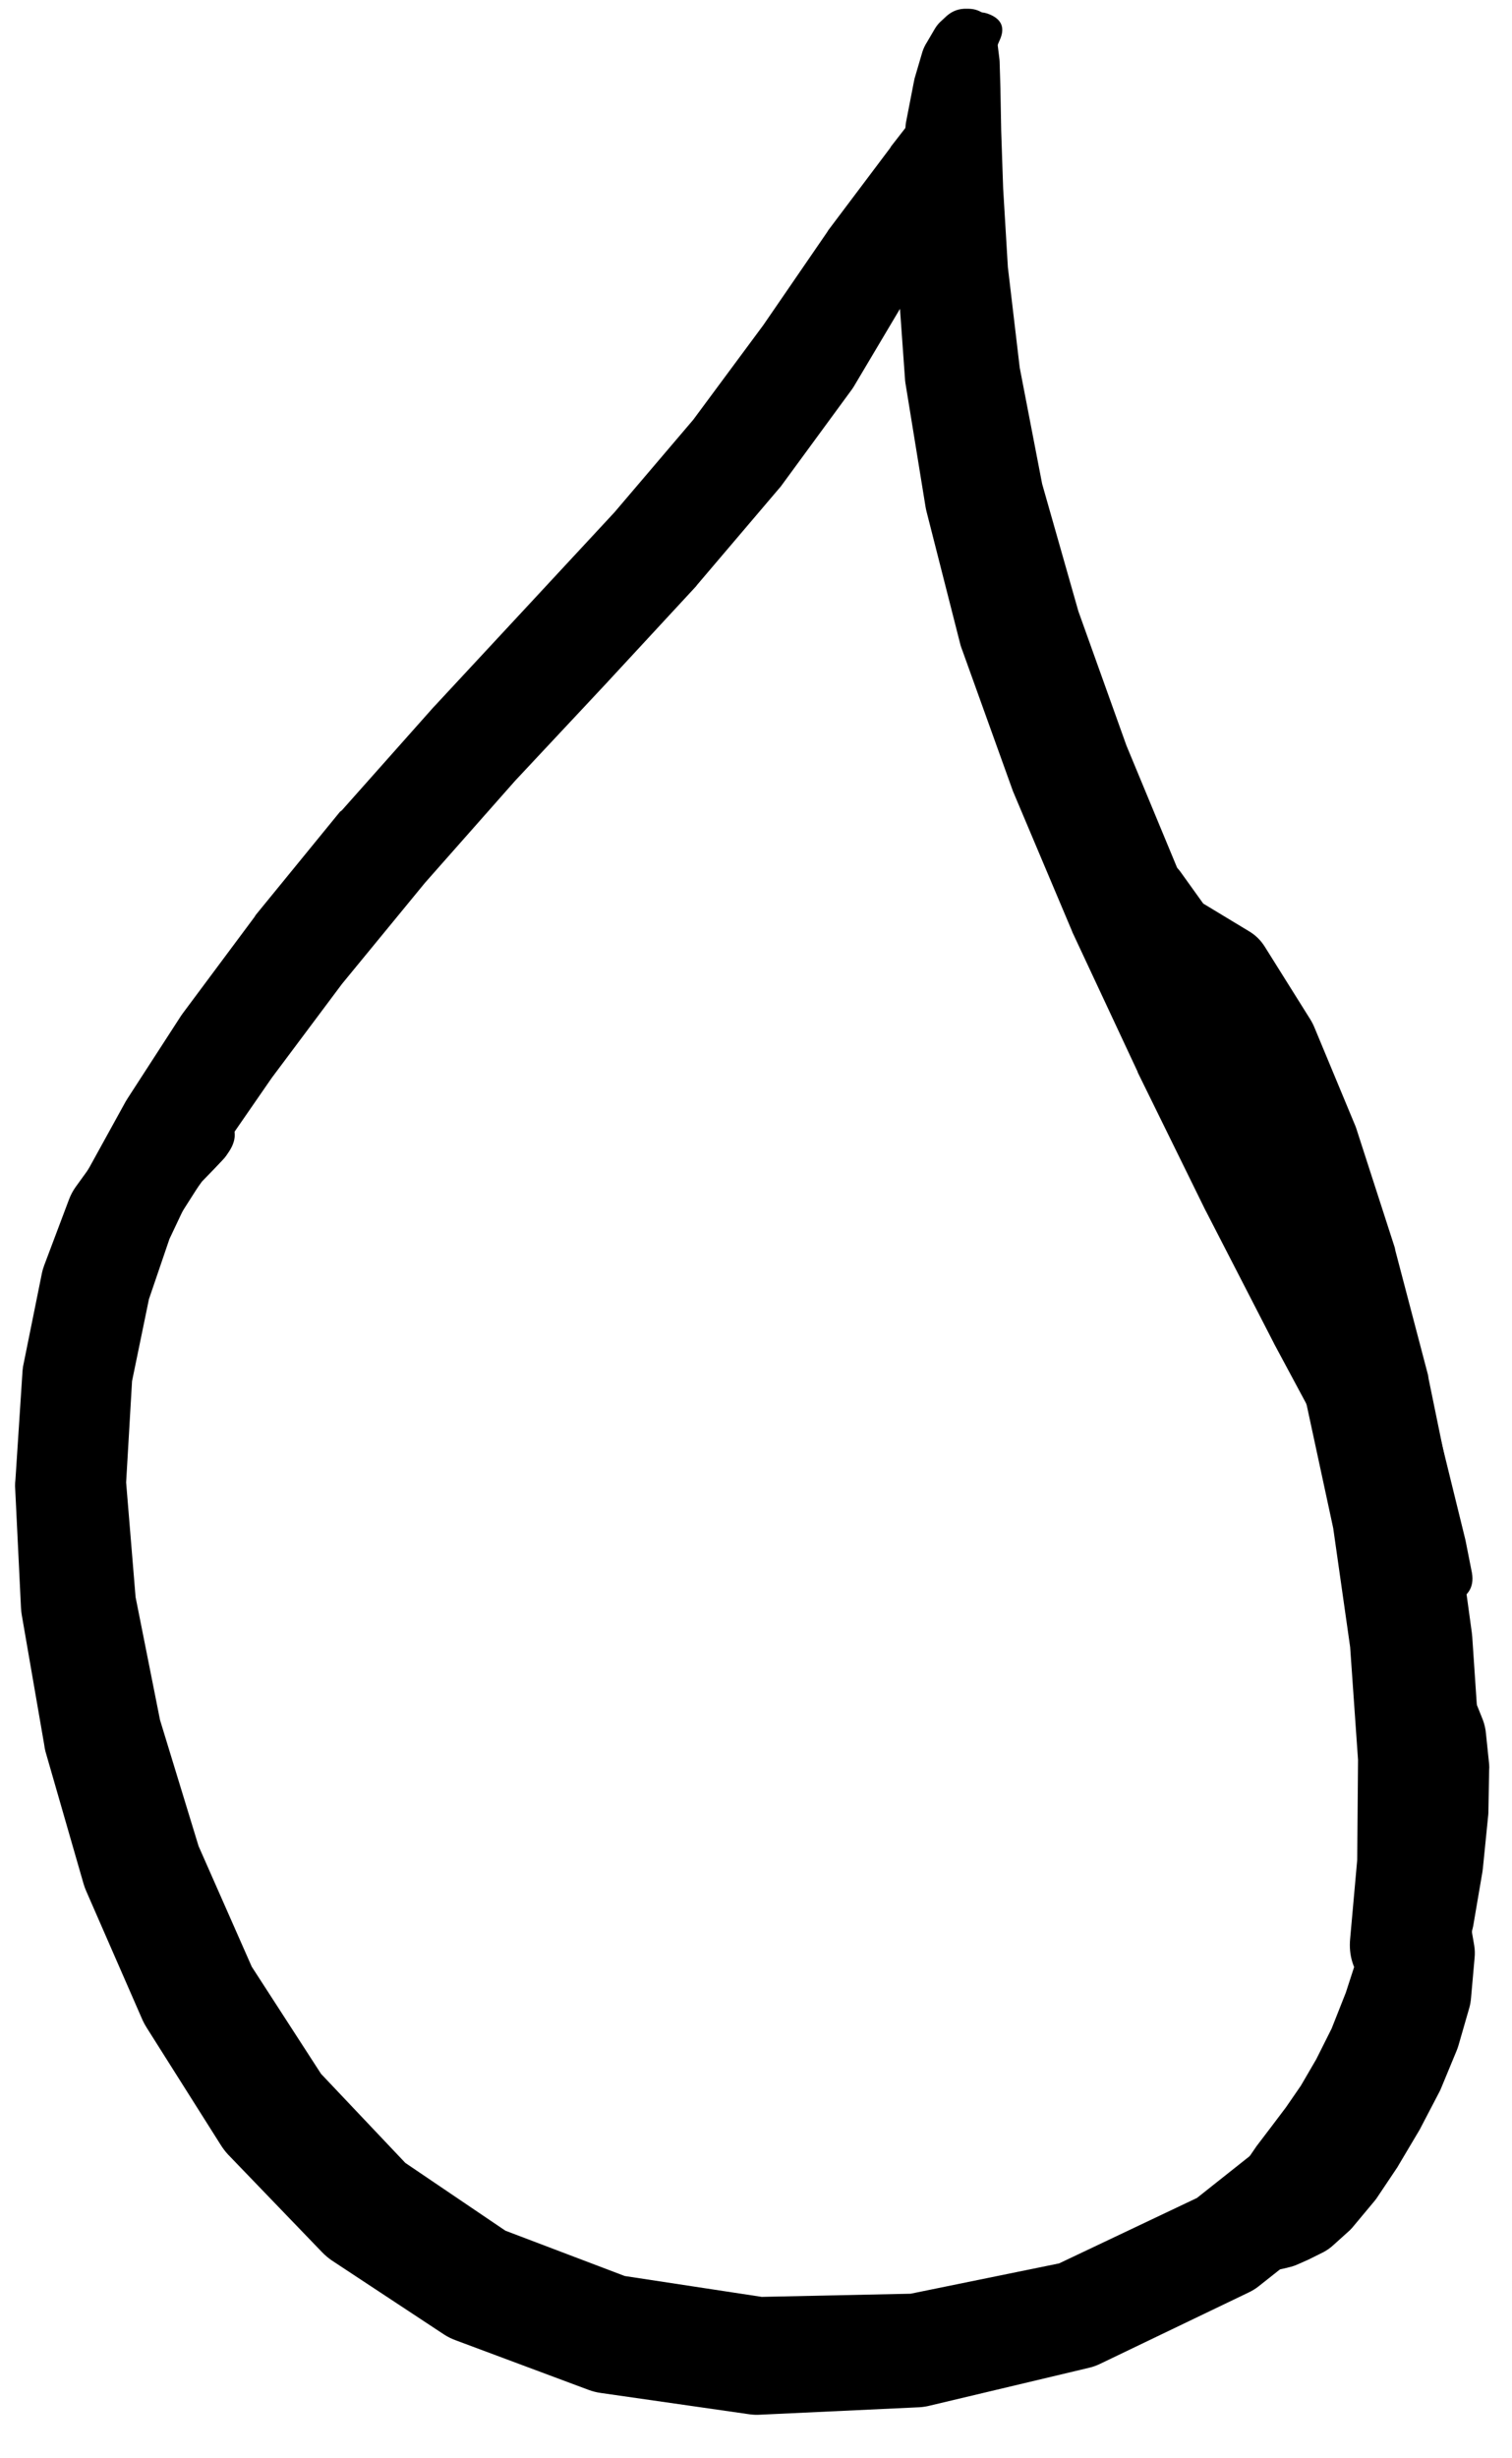 <svg width="24" height="39" viewBox="0 0 24 39" fill="none" xmlns="http://www.w3.org/2000/svg">
<g clip-path="url(#clip0_1_7267)">
<path d="M1.102 20.667C1.132 20.913 1.27 21.035 1.518 21.035C1.765 21.035 1.903 20.913 1.933 20.667C1.903 20.422 1.765 20.3 1.518 20.3C1.27 20.3 1.132 20.422 1.102 20.667ZM1.033 20.661C1.033 20.794 1.08 20.908 1.174 21.002C1.268 21.096 1.381 21.142 1.514 21.142C1.647 21.142 1.761 21.096 1.855 21.002C1.949 20.908 1.996 20.794 1.996 20.661C1.996 20.528 1.949 20.415 1.855 20.321C1.761 20.227 1.647 20.18 1.514 20.18C1.381 20.18 1.268 20.227 1.174 20.321C1.08 20.415 1.033 20.528 1.033 20.661ZM0.927 20.63C0.927 20.791 0.984 20.927 1.097 21.041C1.211 21.154 1.348 21.211 1.508 21.211C1.669 21.211 1.806 21.154 1.919 21.041C2.033 20.927 2.089 20.791 2.089 20.63C2.089 20.469 2.033 20.332 1.919 20.219C1.806 20.105 1.669 20.049 1.508 20.049C1.348 20.049 1.211 20.105 1.097 20.219C0.984 20.332 0.927 20.469 0.927 20.63ZM2.146 20.674L2.158 20.599L2.208 20.442L2.427 20.036L2.821 19.336L3.446 18.355L4.315 17.098L5.428 15.61L6.747 14.004L8.178 12.385L9.647 10.816C9.649 10.813 9.651 10.811 9.653 10.809L11.047 9.303C11.054 9.295 11.06 9.286 11.066 9.278L12.348 7.771C12.363 7.755 12.377 7.738 12.391 7.721L13.523 6.177C13.539 6.155 13.553 6.132 13.567 6.108L14.492 4.552C14.516 4.512 14.537 4.47 14.554 4.427L15.142 2.895C15.15 2.873 15.156 2.85 15.161 2.827L15.479 1.539L15.873 0.626C15.953 0.443 15.9 0.311 15.717 0.232C15.534 0.153 15.402 0.205 15.323 0.389L14.942 1.295L14.136 2.333C14.136 2.335 14.136 2.337 14.136 2.339L13.148 3.652C13.141 3.662 13.135 3.672 13.129 3.683L12.116 5.158L11.004 6.659L9.753 8.128L8.366 9.622L6.897 11.203C6.892 11.207 6.888 11.211 6.884 11.216L5.428 12.854C5.417 12.862 5.407 12.87 5.396 12.879L4.059 14.516C4.052 14.527 4.046 14.537 4.04 14.547L2.908 16.067C2.898 16.081 2.887 16.095 2.877 16.11L2.027 17.423C2.016 17.439 2.006 17.456 1.996 17.473L1.414 18.529C1.406 18.544 1.397 18.558 1.389 18.573L1.039 19.336C1.025 19.366 1.012 19.398 1.002 19.43L0.845 19.936C0.829 19.989 0.818 20.043 0.814 20.099L0.795 20.38C0.789 20.456 0.796 20.531 0.814 20.605L0.845 20.736C0.883 20.891 0.965 21.016 1.092 21.111C1.22 21.206 1.363 21.25 1.521 21.243C1.68 21.235 1.819 21.178 1.936 21.071C2.054 20.963 2.123 20.831 2.146 20.674Z" fill="black"/>
<path d="M15.373 0.139H15.348C15.227 0.134 15.121 0.171 15.029 0.251L14.948 0.326C14.906 0.362 14.871 0.404 14.842 0.451L14.71 0.676C14.681 0.721 14.659 0.769 14.642 0.82L14.517 1.245C14.512 1.266 14.508 1.286 14.504 1.308L14.379 1.951C14.376 1.972 14.374 1.993 14.373 2.014L14.273 2.939C14.272 2.962 14.272 2.985 14.273 3.008L14.242 4.296C14.242 4.323 14.245 4.35 14.248 4.377L14.367 6.04C14.37 6.067 14.374 6.094 14.379 6.121L14.692 8.046C14.697 8.074 14.703 8.101 14.71 8.128L15.248 10.241C15.257 10.27 15.268 10.299 15.279 10.328L16.061 12.503C16.067 12.52 16.073 12.537 16.079 12.553L17.011 14.76C17.015 14.771 17.019 14.781 17.023 14.791L18.055 16.998C18.057 17.004 18.059 17.011 18.061 17.017L19.136 19.205C19.138 19.209 19.14 19.213 19.143 19.217L20.218 21.305C20.22 21.309 20.222 21.313 20.224 21.318L21.237 23.205C21.25 23.229 21.265 23.252 21.28 23.274L22.312 24.818L22.562 25.225C22.686 25.439 22.863 25.501 23.094 25.41C23.324 25.32 23.412 25.154 23.356 24.912L23.262 24.437C23.26 24.428 23.258 24.42 23.256 24.412L22.812 22.605C22.8 22.556 22.783 22.508 22.762 22.462L21.887 20.505C21.883 20.492 21.879 20.48 21.874 20.467L20.837 18.367L19.78 16.192L18.78 13.997L17.88 11.828L17.117 9.697L16.542 7.677L16.186 5.833L15.998 4.239L15.923 2.989L15.892 2.076L15.88 1.426C15.88 1.422 15.88 1.418 15.88 1.414L15.867 0.976C15.866 0.955 15.864 0.934 15.861 0.914L15.829 0.657C15.826 0.628 15.819 0.599 15.811 0.57L15.773 0.464C15.762 0.424 15.745 0.386 15.723 0.351L15.711 0.326C15.631 0.204 15.519 0.141 15.373 0.139Z" fill="black"/>
<path d="M2.883 18.017C2.883 18.131 2.924 18.228 3.004 18.309C3.085 18.389 3.182 18.43 3.296 18.43C3.41 18.43 3.507 18.389 3.588 18.309C3.668 18.228 3.708 18.131 3.708 18.017C3.708 17.903 3.668 17.806 3.588 17.725C3.507 17.645 3.41 17.604 3.296 17.604C3.182 17.604 3.085 17.645 3.004 17.725C2.924 17.806 2.883 17.903 2.883 18.017ZM3.565 17.686L3.515 17.636C3.447 17.571 3.368 17.528 3.277 17.504L3.102 17.46C2.978 17.428 2.855 17.433 2.733 17.473L2.421 17.573C2.328 17.604 2.244 17.652 2.171 17.717L1.777 18.067C1.732 18.106 1.693 18.15 1.658 18.198L1.202 18.829C1.157 18.892 1.122 18.958 1.095 19.03L0.702 20.073C0.686 20.116 0.673 20.16 0.664 20.205L0.377 21.624C0.368 21.663 0.361 21.703 0.358 21.743L0.245 23.474C0.241 23.507 0.239 23.541 0.239 23.574L0.333 25.506C0.335 25.544 0.339 25.581 0.345 25.618L0.702 27.681C0.706 27.715 0.712 27.748 0.72 27.781L1.327 29.888C1.339 29.928 1.353 29.968 1.371 30.007L2.264 32.051C2.284 32.094 2.307 32.136 2.333 32.176L3.502 34.026C3.537 34.082 3.576 34.134 3.621 34.182L5.109 35.727C5.158 35.778 5.212 35.824 5.271 35.864L7.053 37.039C7.114 37.078 7.179 37.109 7.247 37.133L9.341 37.914C9.406 37.938 9.472 37.955 9.541 37.964L11.898 38.302C11.956 38.31 12.014 38.312 12.073 38.308L14.598 38.19C14.653 38.186 14.707 38.178 14.761 38.164L17.286 37.564C17.347 37.55 17.405 37.529 17.461 37.502L19.818 36.37C19.876 36.343 19.93 36.31 19.98 36.27L21.693 34.914C21.878 34.767 21.984 34.577 22.011 34.342C22.037 34.108 21.977 33.898 21.831 33.714C21.684 33.529 21.493 33.423 21.259 33.396C21.025 33.369 20.815 33.429 20.631 33.576L18.999 34.87L16.811 35.908L14.454 36.389L12.091 36.439L9.916 36.108L8.022 35.389L6.434 34.314L5.096 32.901L3.996 31.201L3.152 29.288L2.54 27.287L2.152 25.337L2.002 23.518L2.096 21.911L2.364 20.611L2.69 19.655L2.971 19.061L3.208 18.742L3.408 18.536L3.533 18.404C3.554 18.383 3.573 18.36 3.59 18.336L3.633 18.273C3.777 18.058 3.754 17.862 3.565 17.686Z" fill="black"/>
<path d="M23.325 30.938L23.462 29.65C23.466 29.621 23.468 29.592 23.468 29.563L23.494 27.9C23.494 27.875 23.494 27.85 23.494 27.825L23.369 25.968C23.367 25.945 23.365 25.922 23.362 25.9L23.093 23.937C23.092 23.916 23.09 23.895 23.087 23.874L22.675 21.868C22.673 21.851 22.671 21.834 22.668 21.818L22.149 19.842C22.146 19.823 22.142 19.805 22.137 19.786L21.543 17.948C21.536 17.923 21.527 17.898 21.518 17.873L20.868 16.31C20.849 16.263 20.826 16.217 20.799 16.173L20.074 15.016C20.01 14.915 19.927 14.834 19.824 14.773L19.099 14.335L18.736 13.829C18.628 13.679 18.499 13.658 18.349 13.766C18.199 13.874 18.178 14.004 18.286 14.154L18.636 14.635L18.674 15.454C18.676 15.527 18.689 15.597 18.711 15.666L19.143 16.954L19.68 18.548L20.237 20.361L20.743 22.299L21.162 24.243L21.431 26.131L21.556 27.919L21.543 29.507L21.431 30.757C21.406 31.018 21.477 31.25 21.644 31.453C21.811 31.655 22.026 31.769 22.287 31.794C22.549 31.819 22.78 31.748 22.983 31.581C23.186 31.414 23.3 31.2 23.325 30.938Z" fill="black"/>
<path d="M19.762 35.501C19.762 35.596 19.795 35.677 19.863 35.744C19.93 35.811 20.011 35.845 20.106 35.845C20.201 35.845 20.282 35.811 20.349 35.744C20.416 35.677 20.449 35.596 20.449 35.501C20.449 35.406 20.416 35.325 20.349 35.258C20.282 35.191 20.201 35.158 20.106 35.158C20.011 35.158 19.93 35.191 19.863 35.258C19.795 35.325 19.762 35.406 19.762 35.501ZM19.73 35.501C19.73 35.605 19.767 35.693 19.84 35.767C19.914 35.84 20.002 35.876 20.106 35.876C20.209 35.876 20.298 35.84 20.371 35.767C20.444 35.693 20.481 35.605 20.481 35.501C20.481 35.398 20.444 35.309 20.371 35.236C20.298 35.163 20.209 35.126 20.106 35.126C20.002 35.126 19.914 35.163 19.84 35.236C19.767 35.309 19.73 35.398 19.73 35.501ZM19.655 35.495C19.655 35.624 19.701 35.735 19.793 35.827C19.884 35.918 19.995 35.964 20.124 35.964C20.254 35.964 20.364 35.918 20.456 35.827C20.547 35.735 20.593 35.624 20.593 35.495C20.593 35.365 20.547 35.255 20.456 35.163C20.364 35.072 20.254 35.026 20.124 35.026C19.995 35.026 19.884 35.072 19.793 35.163C19.701 35.255 19.655 35.365 19.655 35.495ZM20.118 36.001L20.181 36.008C20.248 36.013 20.315 36.006 20.381 35.989L20.506 35.958C20.54 35.948 20.573 35.935 20.606 35.92L20.762 35.851C20.77 35.847 20.779 35.843 20.787 35.839L21 35.733C21.059 35.703 21.113 35.665 21.162 35.62L21.425 35.383C21.449 35.359 21.472 35.334 21.493 35.307L21.806 34.932C21.821 34.914 21.836 34.896 21.85 34.876L22.181 34.382C22.19 34.368 22.198 34.353 22.206 34.339L22.537 33.782C22.544 33.77 22.55 33.757 22.556 33.745L22.85 33.182C22.861 33.16 22.872 33.137 22.881 33.113L23.119 32.538C23.131 32.51 23.141 32.48 23.15 32.451L23.325 31.844C23.338 31.795 23.346 31.745 23.35 31.694L23.406 31.063C23.413 30.996 23.411 30.929 23.4 30.863L23.3 30.282C23.297 30.263 23.293 30.244 23.287 30.225L23.144 29.706C23.142 29.702 23.14 29.698 23.137 29.694L23.019 29.313L23.037 29.019C23.05 28.873 22.983 28.794 22.837 28.782C22.692 28.769 22.613 28.836 22.6 28.981L22.575 29.281L22.406 29.644C22.404 29.646 22.402 29.648 22.4 29.65L22.181 30.144C22.179 30.148 22.177 30.152 22.175 30.157L21.95 30.7C21.935 30.735 21.922 30.77 21.912 30.807L21.762 31.407L21.6 31.957L21.393 32.476L21.131 33.007L20.837 33.545L20.537 34.038C20.537 34.041 20.537 34.043 20.537 34.045L20.318 34.413L20.149 34.62L20.018 34.757L19.912 34.857C19.882 34.884 19.855 34.913 19.831 34.945L19.749 35.045C19.685 35.133 19.648 35.231 19.637 35.339L19.624 35.401C19.606 35.553 19.646 35.688 19.743 35.807C19.84 35.925 19.965 35.99 20.118 36.001Z" fill="black"/>
<path d="M22.331 27.193C22.331 27.3 22.369 27.392 22.445 27.468C22.52 27.543 22.611 27.581 22.719 27.581C22.826 27.581 22.917 27.543 22.993 27.468C23.068 27.392 23.106 27.3 23.106 27.193C23.106 27.086 23.068 26.995 22.993 26.919C22.917 26.844 22.826 26.806 22.719 26.806C22.611 26.806 22.52 26.844 22.445 26.919C22.369 26.995 22.331 27.086 22.331 27.193ZM22.262 27.175C22.262 27.301 22.307 27.408 22.396 27.497C22.485 27.587 22.593 27.631 22.719 27.631C22.845 27.631 22.952 27.587 23.041 27.497C23.13 27.408 23.175 27.301 23.175 27.175C23.175 27.049 23.13 26.941 23.041 26.852C22.952 26.763 22.845 26.718 22.719 26.718C22.593 26.718 22.485 26.763 22.396 26.852C22.307 26.941 22.262 27.049 22.262 27.175ZM22.206 27.156C22.206 27.299 22.257 27.422 22.358 27.523C22.459 27.624 22.581 27.675 22.725 27.675C22.868 27.675 22.99 27.624 23.092 27.523C23.193 27.422 23.244 27.299 23.244 27.156C23.244 27.013 23.193 26.89 23.092 26.789C22.99 26.688 22.868 26.637 22.725 26.637C22.581 26.637 22.459 26.688 22.358 26.789C22.257 26.89 22.206 27.013 22.206 27.156ZM22.256 26.775L22.206 26.837C22.119 26.941 22.064 27.059 22.043 27.193L22.006 27.462C22 27.495 21.995 27.529 21.993 27.562L21.987 28.044L21.962 28.688L21.887 29.438L21.756 30.225L21.575 30.957L21.362 31.613L21.137 32.182L20.893 32.669L20.649 33.088L20.412 33.432L20.181 33.738L19.962 34.026C19.955 34.034 19.949 34.042 19.943 34.051L19.768 34.307C19.706 34.396 19.666 34.494 19.649 34.601L19.624 34.814C19.6 34.975 19.643 35.116 19.753 35.237C19.863 35.358 19.999 35.415 20.162 35.407L20.374 35.401C20.501 35.395 20.618 35.358 20.724 35.289L20.981 35.12C21.007 35.103 21.032 35.084 21.056 35.064L21.331 34.832C21.357 34.811 21.382 34.788 21.406 34.764L21.675 34.47C21.699 34.444 21.722 34.417 21.743 34.389L22.012 34.014C22.028 33.991 22.043 33.968 22.056 33.945L22.331 33.476C22.338 33.464 22.344 33.451 22.35 33.438L22.631 32.895C22.642 32.872 22.653 32.849 22.662 32.826L22.912 32.207C22.919 32.188 22.925 32.17 22.931 32.151L23.162 31.438C23.169 31.419 23.176 31.401 23.181 31.382L23.375 30.594C23.38 30.576 23.384 30.557 23.387 30.538L23.531 29.694C23.534 29.675 23.536 29.657 23.538 29.638L23.619 28.831C23.622 28.808 23.624 28.785 23.625 28.762L23.637 28.087C23.64 28.054 23.64 28.021 23.637 27.987L23.587 27.506C23.581 27.431 23.564 27.358 23.538 27.287L23.438 27.037C23.373 26.868 23.26 26.741 23.1 26.656L23.031 26.618C22.9 26.549 22.761 26.529 22.616 26.558C22.47 26.588 22.35 26.66 22.256 26.775ZM19.818 34.832L19.693 34.926C19.593 35.025 19.585 35.131 19.669 35.245C19.753 35.358 19.857 35.381 19.98 35.314L20.106 35.22C20.206 35.121 20.213 35.015 20.13 34.902C20.046 34.789 19.942 34.766 19.818 34.832Z" fill="black"/>
</g>
<defs>
<clipPath id="clip0_1_7267">
<rect width="24" height="39" fill="white"/>
</clipPath>
</defs>
</svg>
